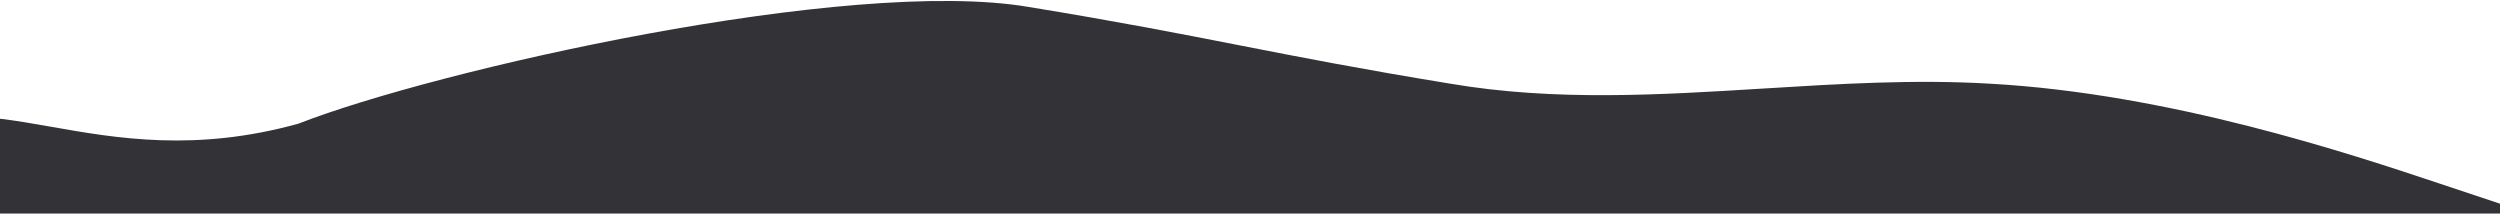 <svg width="1440" height="123" viewBox="0 0 1440 123" fill="none" xmlns="http://www.w3.org/2000/svg">
<path fill-rule="evenodd" clip-rule="evenodd" d="M213.8 123H0V68.39C9.286 69.478 19.026 71.191 29.338 73.004L29.341 73.004C67.19 79.659 112.762 87.671 172 71.193C250.5 40.5 488.9 -13.593 592.5 4C644.3 12.473 679.125 19.287 713.95 26.102C748.775 32.917 783.6 39.731 835.4 48.204C895.519 58.413 955.639 54.702 1015.76 50.99C1059.24 48.306 1102.72 45.622 1146.2 48.204C1249.8 53.924 1353.4 88.462 1405.2 105.731L1440 117.333V123H1405.2H1146.2H835.4H524.6H213.8Z" fill="#333237"/>
</svg>
